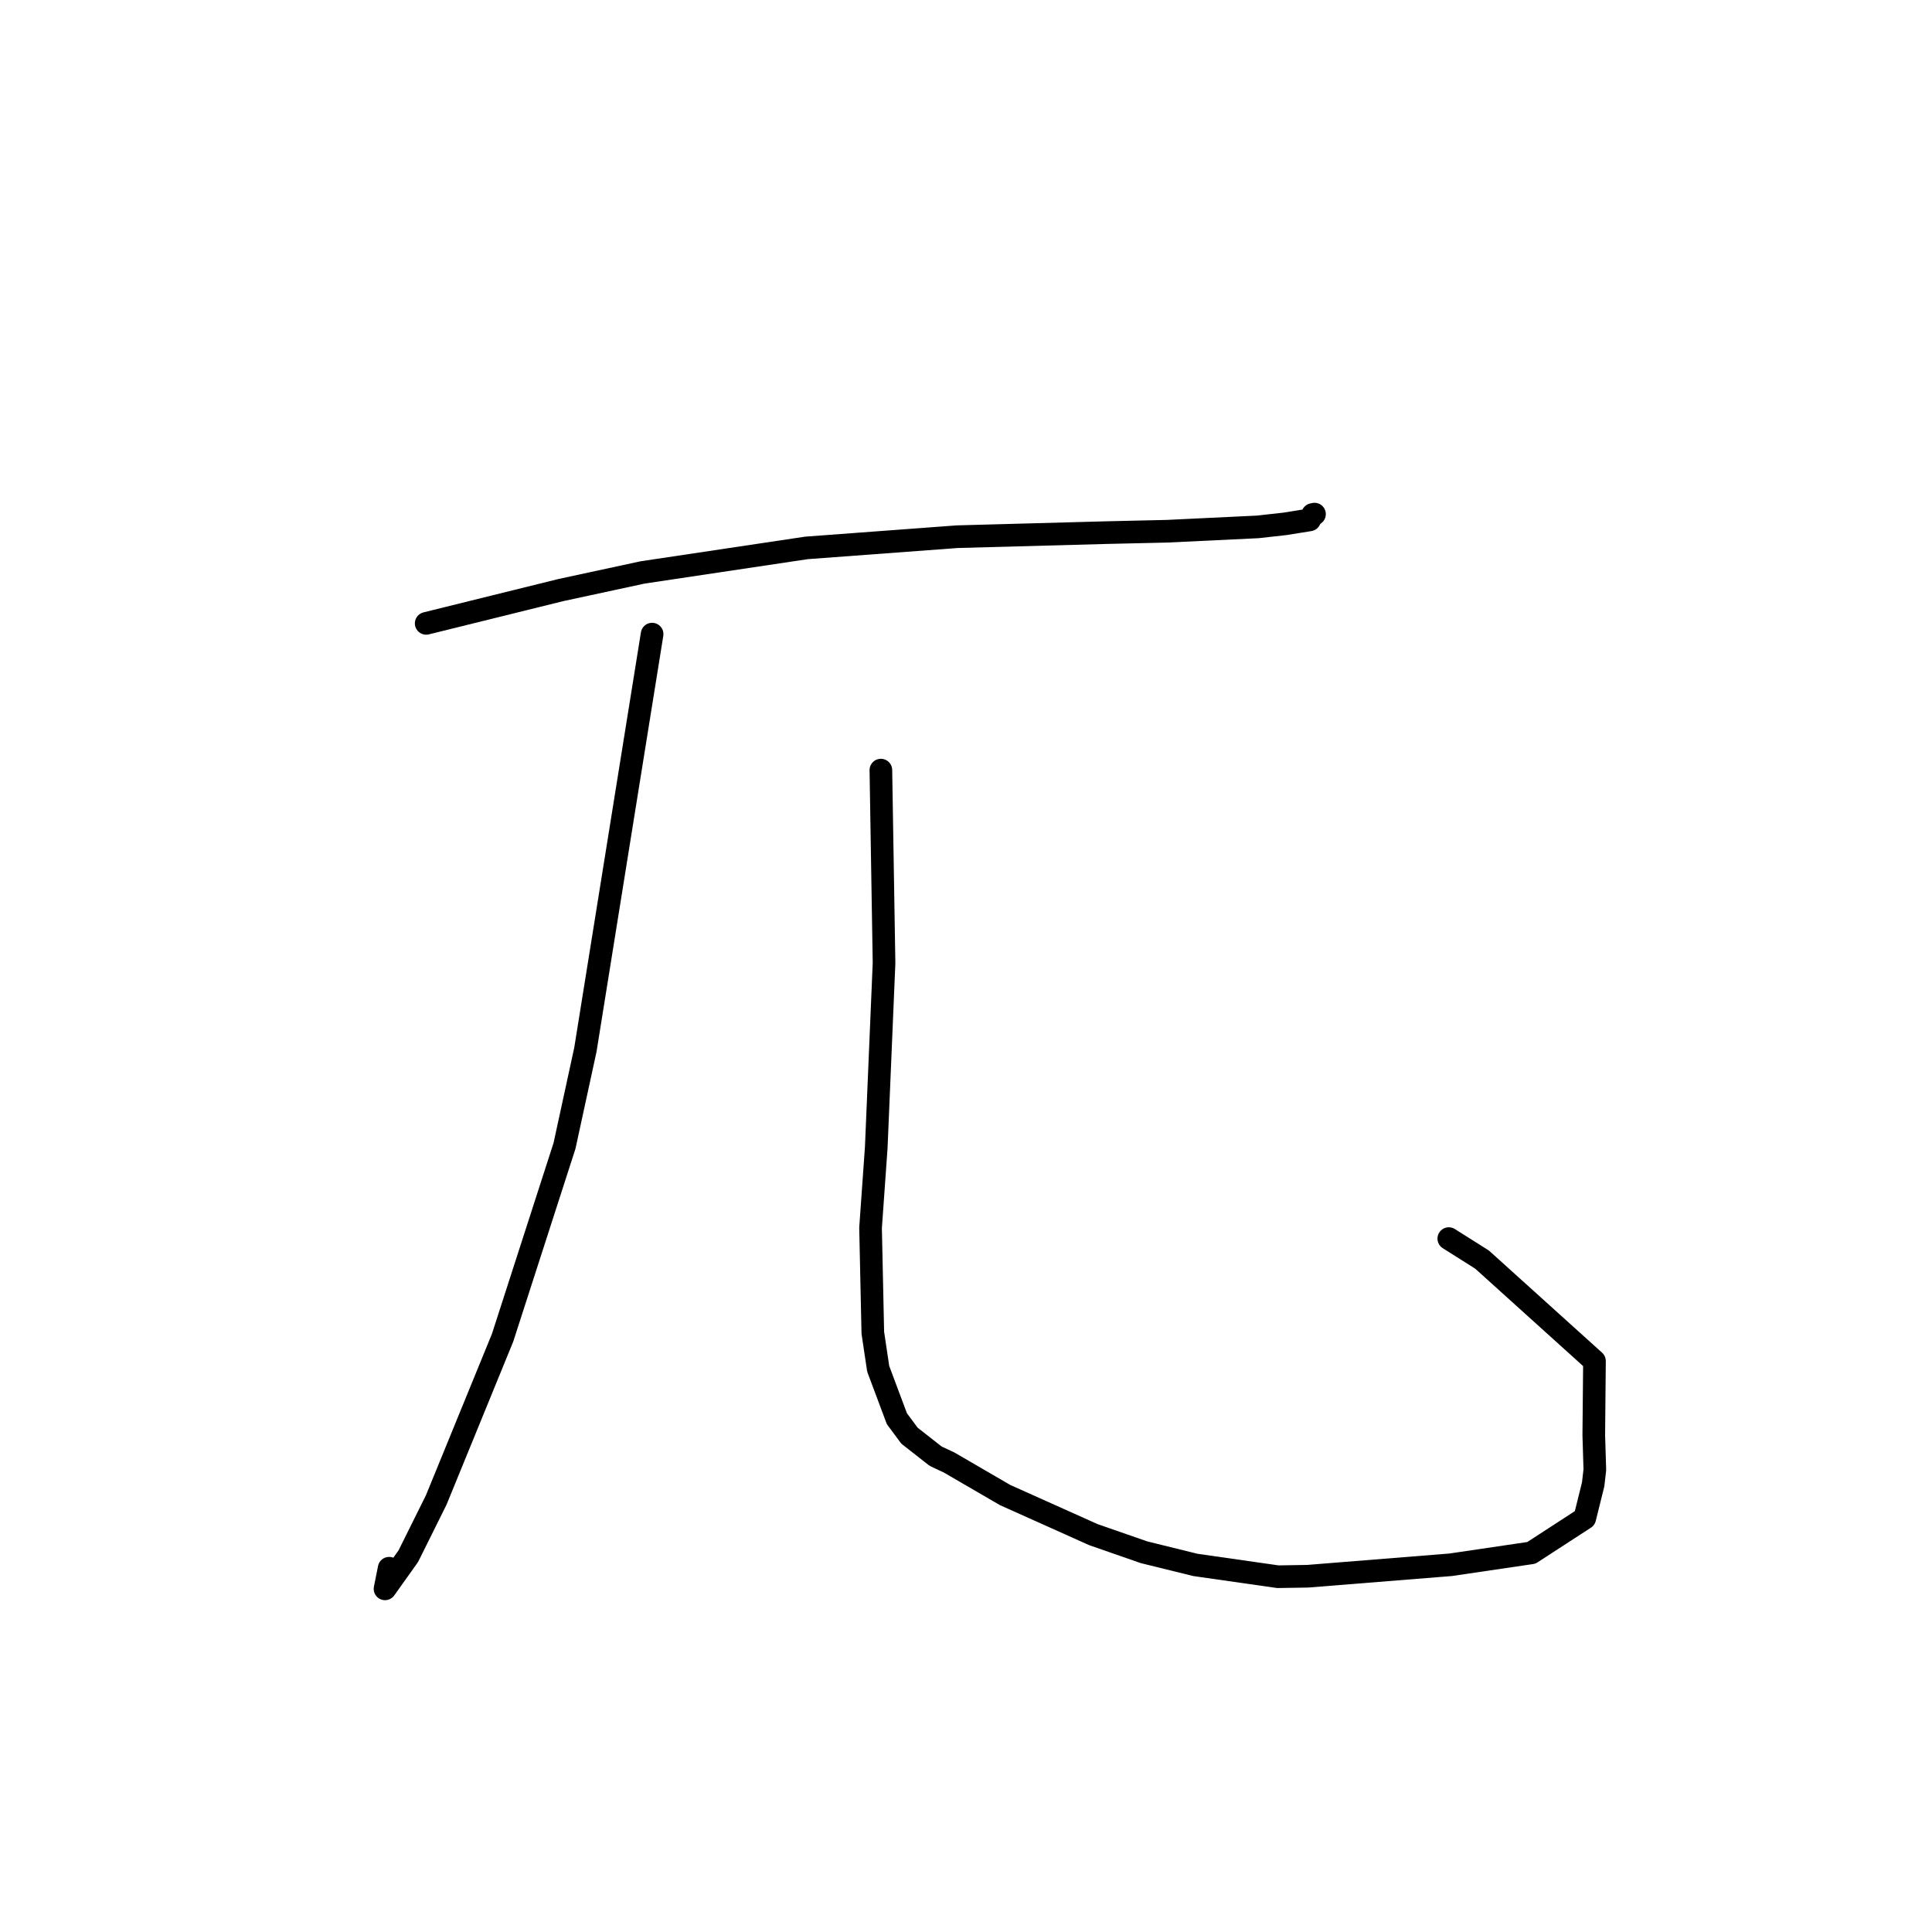 <?xml version="1.0" standalone="no"?>
    <svg width="256" height="256" xmlns="http://www.w3.org/2000/svg" version="1.1">
    <polyline stroke="black" stroke-width="3" stroke-linecap="round" fill="transparent" stroke-linejoin="round" points="56.472 82.601 65.396 80.393 74.321 78.186 85.151 75.85 106.864 72.6 126.846 71.114 146.58 70.576 154.626 70.392 166.65 69.816 170.251 69.415 173.533 68.89 173.933 68.177 174.152 68.128 174.178 68.122 " />
        <polyline stroke="black" stroke-width="3" stroke-linecap="round" fill="transparent" stroke-linejoin="round" points="86.407 84.024 81.986 111.558 77.566 139.093 74.799 151.832 66.595 177.256 57.81 198.739 54.106 206.198 51.018 210.531 51.564 207.798 " />
        <polyline stroke="black" stroke-width="3" stroke-linecap="round" fill="transparent" stroke-linejoin="round" points="116.721 102.044 116.93 114.82 117.14 127.595 116.107 152.064 115.353 162.703 115.653 176.598 116.367 181.377 118.842 187.985 120.514 190.238 123.978 192.952 125.772 193.795 133.184 198.102 144.886 203.35 151.582 205.68 158.391 207.359 169.331 208.924 173.282 208.859 192.22 207.341 202.913 205.763 209.989 201.168 211.102 196.684 211.324 194.751 211.184 190.16 211.277 180.35 196.382 166.905 191.972 164.121 " />
        </svg>